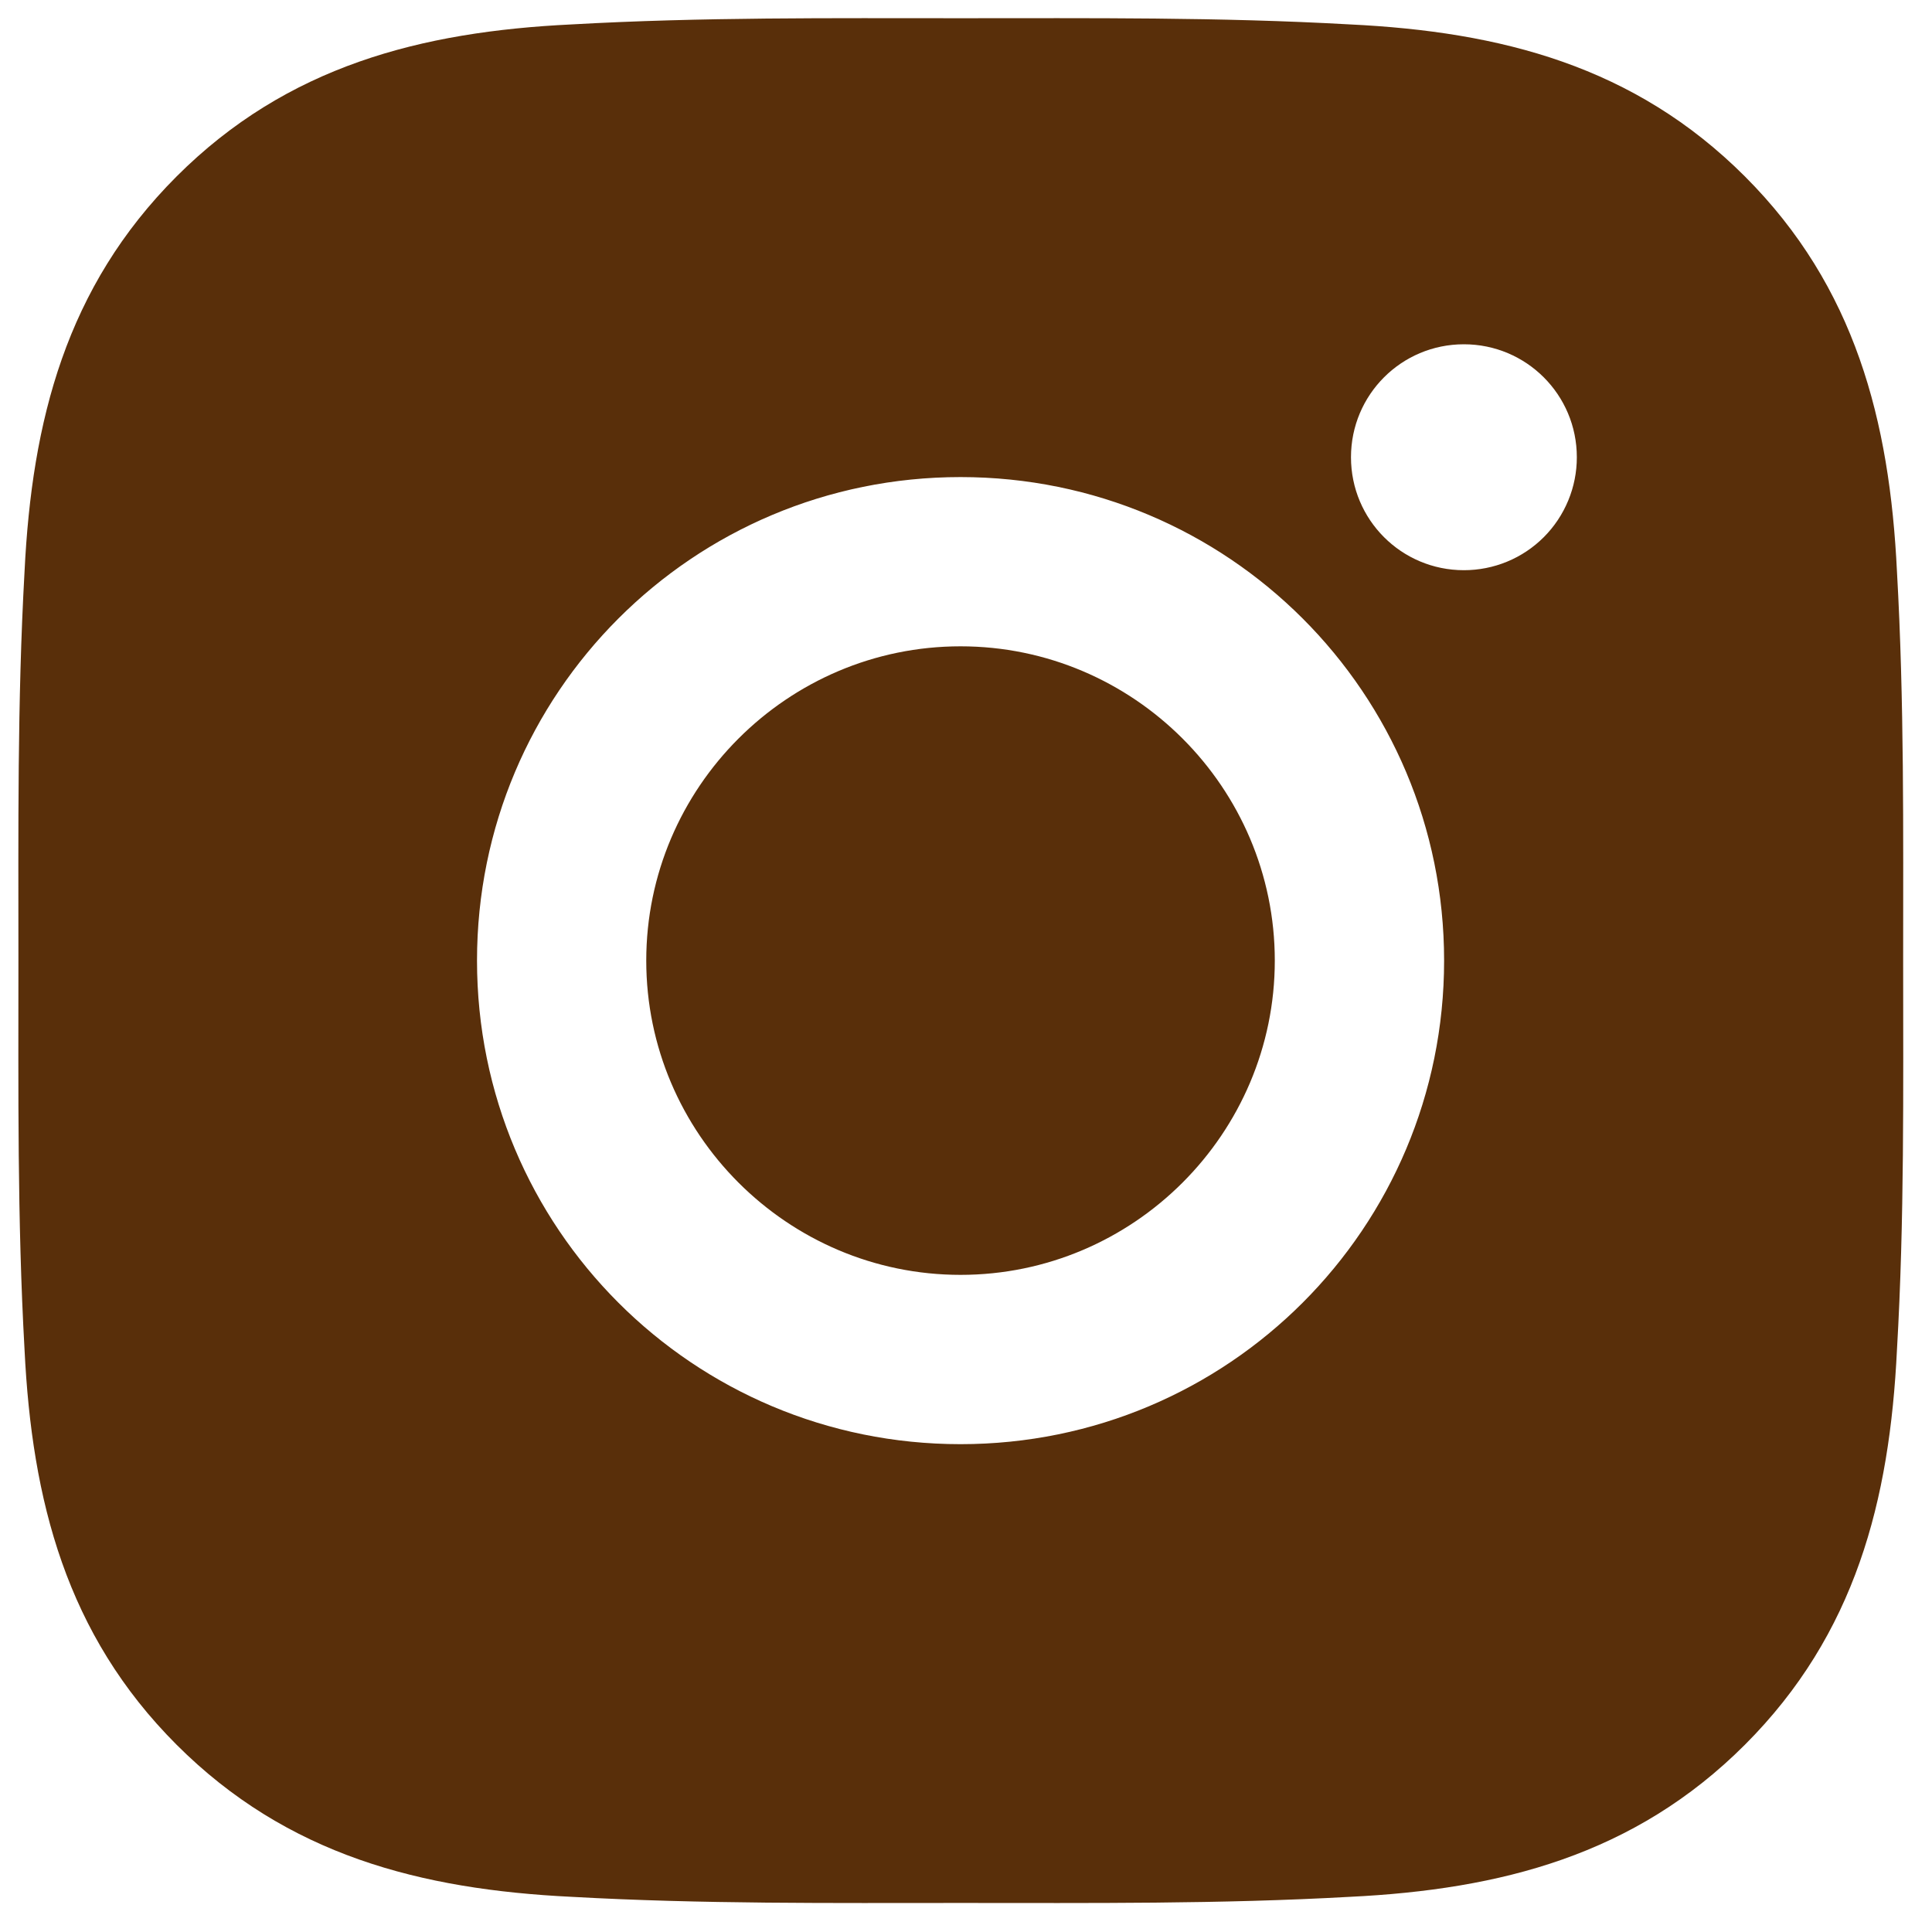 <svg width="30" height="30" viewBox="0 0 30 30" fill="none" xmlns="http://www.w3.org/2000/svg">
<path d="M14.915 10.036C12.228 10.036 10.035 12.229 10.035 14.916C10.035 17.603 12.228 19.796 14.915 19.796C17.602 19.796 19.795 17.603 19.795 14.916C19.795 12.229 17.602 10.036 14.915 10.036ZM29.552 14.916C29.552 12.895 29.57 10.893 29.456 8.876C29.343 6.533 28.808 4.453 27.095 2.74C25.378 1.023 23.302 0.492 20.959 0.379C18.939 0.265 16.936 0.283 14.919 0.283C12.898 0.283 10.895 0.265 8.878 0.379C6.535 0.492 4.456 1.026 2.742 2.74C1.026 4.457 0.495 6.533 0.381 8.876C0.268 10.896 0.286 12.899 0.286 14.916C0.286 16.933 0.268 18.939 0.381 20.957C0.495 23.3 1.029 25.379 2.742 27.092C4.459 28.809 6.535 29.34 8.878 29.454C10.899 29.567 12.902 29.549 14.919 29.549C16.94 29.549 18.942 29.567 20.959 29.454C23.302 29.34 25.382 28.806 27.095 27.092C28.812 25.375 29.343 23.3 29.456 20.957C29.573 18.939 29.552 16.937 29.552 14.916ZM14.915 22.425C10.76 22.425 7.407 19.071 7.407 14.916C7.407 10.761 10.76 7.408 14.915 7.408C19.07 7.408 22.424 10.761 22.424 14.916C22.424 19.071 19.07 22.425 14.915 22.425ZM22.731 8.854C21.761 8.854 20.978 8.07 20.978 7.1C20.978 6.13 21.761 5.346 22.731 5.346C23.701 5.346 24.485 6.13 24.485 7.1C24.485 7.33 24.44 7.559 24.352 7.771C24.264 7.984 24.135 8.178 23.972 8.341C23.809 8.504 23.616 8.633 23.403 8.721C23.19 8.809 22.962 8.854 22.731 8.854Z" fill="#592F0A"/>
</svg>
